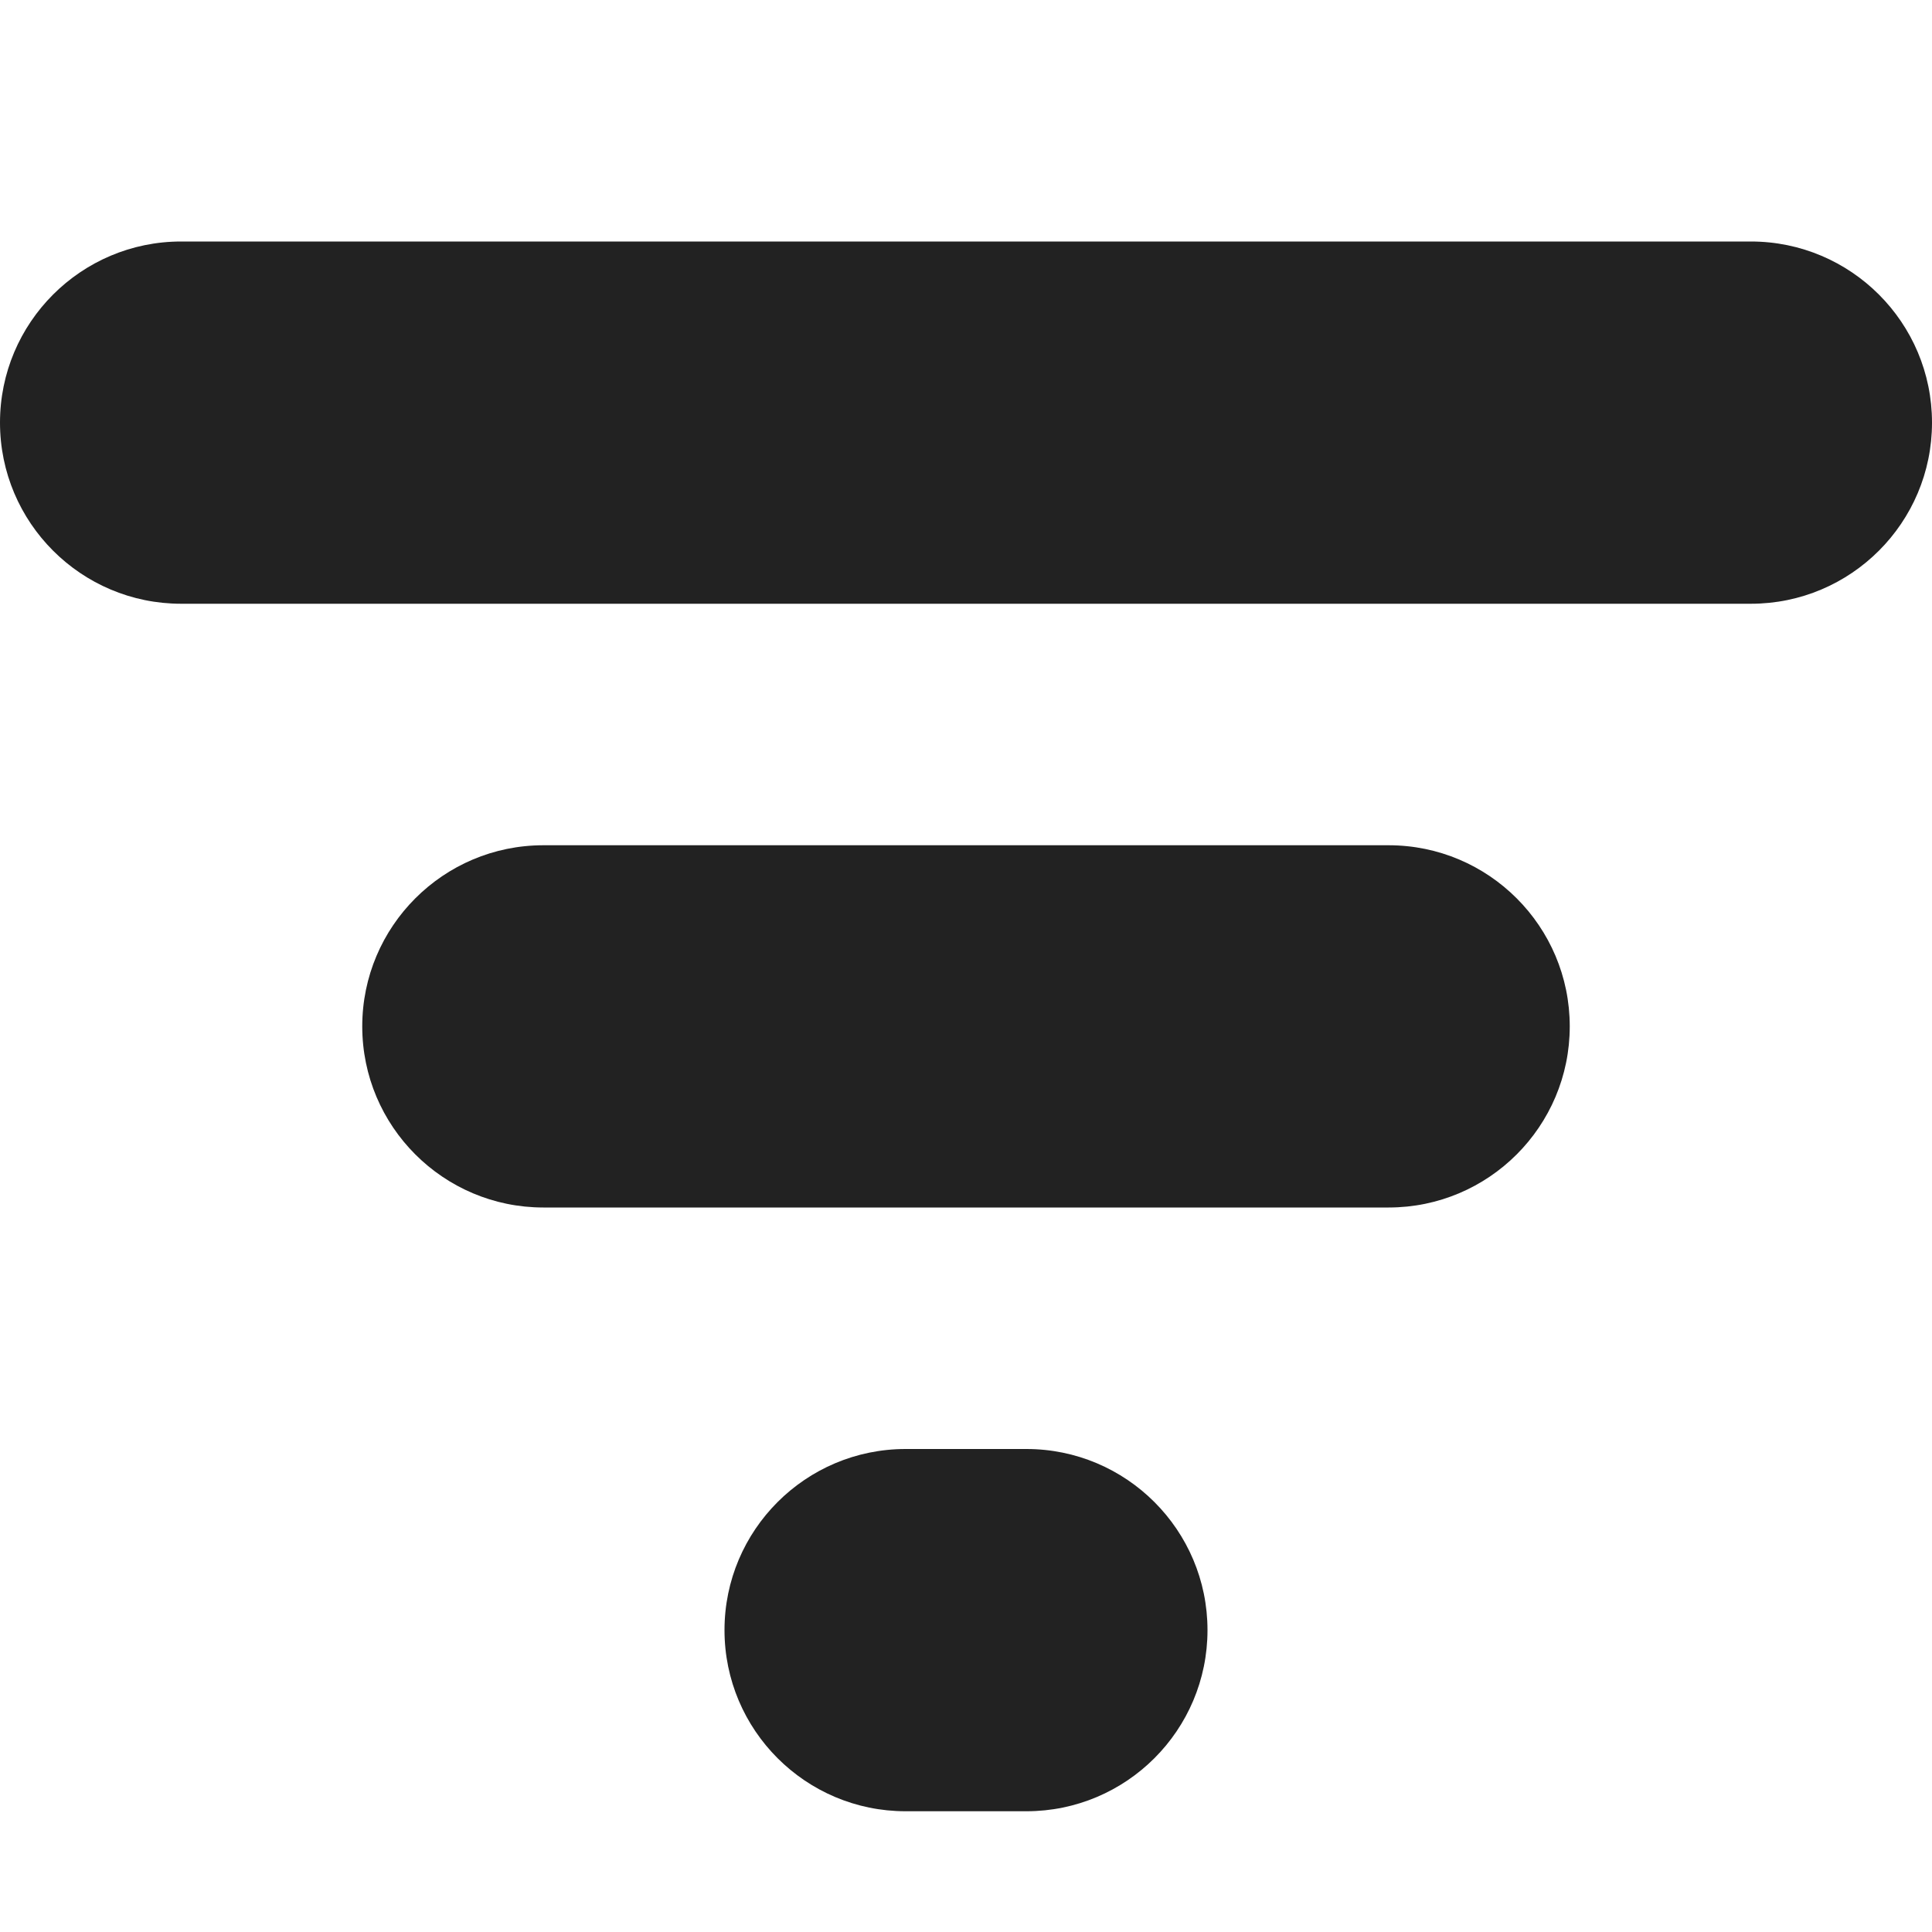 <?xml version="1.0" encoding="UTF-8"?>
<svg height="16px" viewBox="0 0 16 16" width="16px" xmlns="http://www.w3.org/2000/svg">
    <g fill="#222222">
        <path d="m 1.5 2 h 13 c 0.828 0 1.5 0.672 1.5 1.5 s -0.672 1.5 -1.5 1.5 h -13 c -0.828 0 -1.5 -0.672 -1.5 -1.5 s 0.672 -1.5 1.5 -1.5 z m 0 0"/>
        <path d="m 4.5 7 h 7 c 0.828 0 1.5 0.672 1.5 1.5 s -0.672 1.5 -1.5 1.5 h -7 c -0.828 0 -1.5 -0.672 -1.5 -1.5 s 0.672 -1.5 1.5 -1.5 z m 0 0"/>
        <path d="m 7.5 12 h 1 c 0.828 0 1.5 0.672 1.5 1.5 s -0.672 1.5 -1.5 1.5 h -1 c -0.828 0 -1.5 -0.672 -1.5 -1.5 s 0.672 -1.5 1.5 -1.5 z m 0 0"/>
    </g>
</svg>
